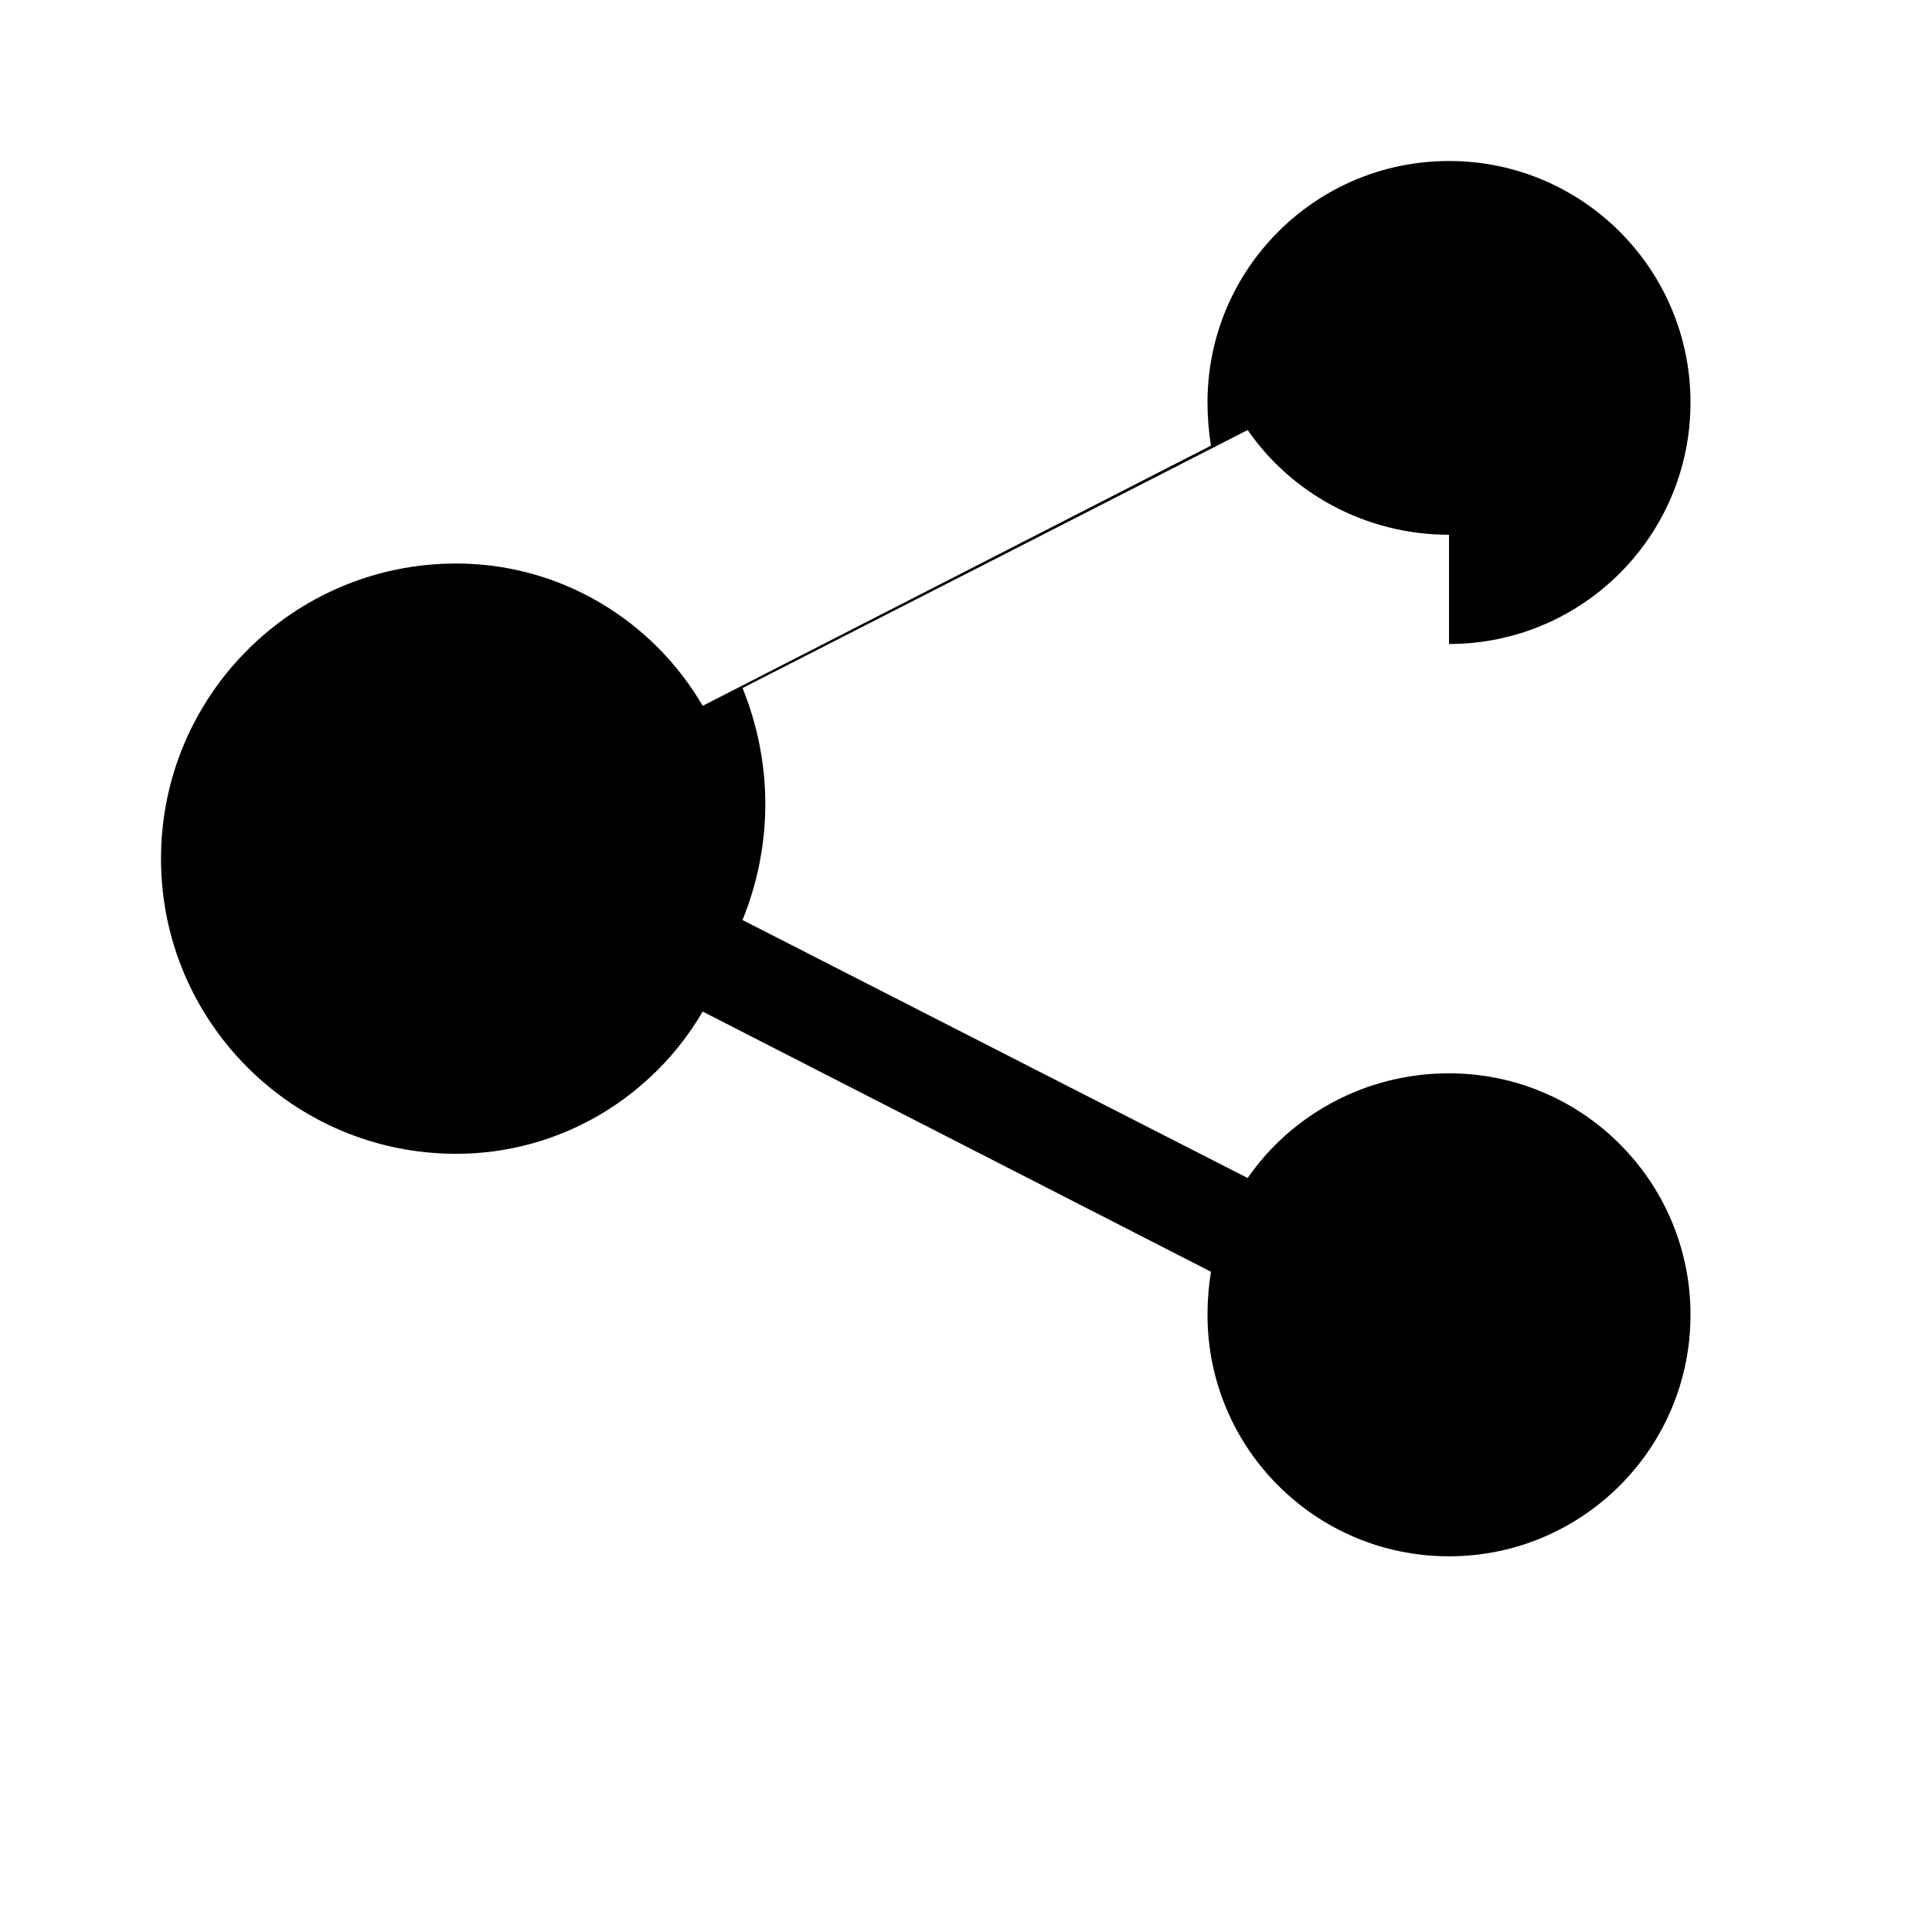 <svg width="24" height="24" viewBox="0 0 24 24" fill="none" xmlns="http://www.w3.org/2000/svg">
  <path d="M18 8C19.657 8 21 6.657 21 5C21 3.343 19.657 2 18 2C16.343 2 15 3.343 15 5C15 5.184 15.015 5.363 15.043 5.536L8.729 8.768C8.111 7.707 6.964 7 5.667 7C3.642 7 2 8.642 2 10.667C2 12.692 3.642 14.333 5.667 14.333C6.964 14.333 8.111 13.626 8.729 12.566L15.043 15.798C15.015 15.97 15 16.149 15 16.333C15 17.99 16.343 19.333 18 19.333C19.657 19.333 21 17.99 21 16.333C21 14.677 19.657 13.333 18 13.333C16.963 13.333 16.041 13.849 15.499 14.634L9.224 11.429C9.408 10.974 9.507 10.489 9.507 9.988C9.507 9.487 9.408 9.002 9.224 8.547L15.499 5.342C16.041 6.127 16.963 6.643 18 6.643Z" fill="currentColor"/>
</svg>
